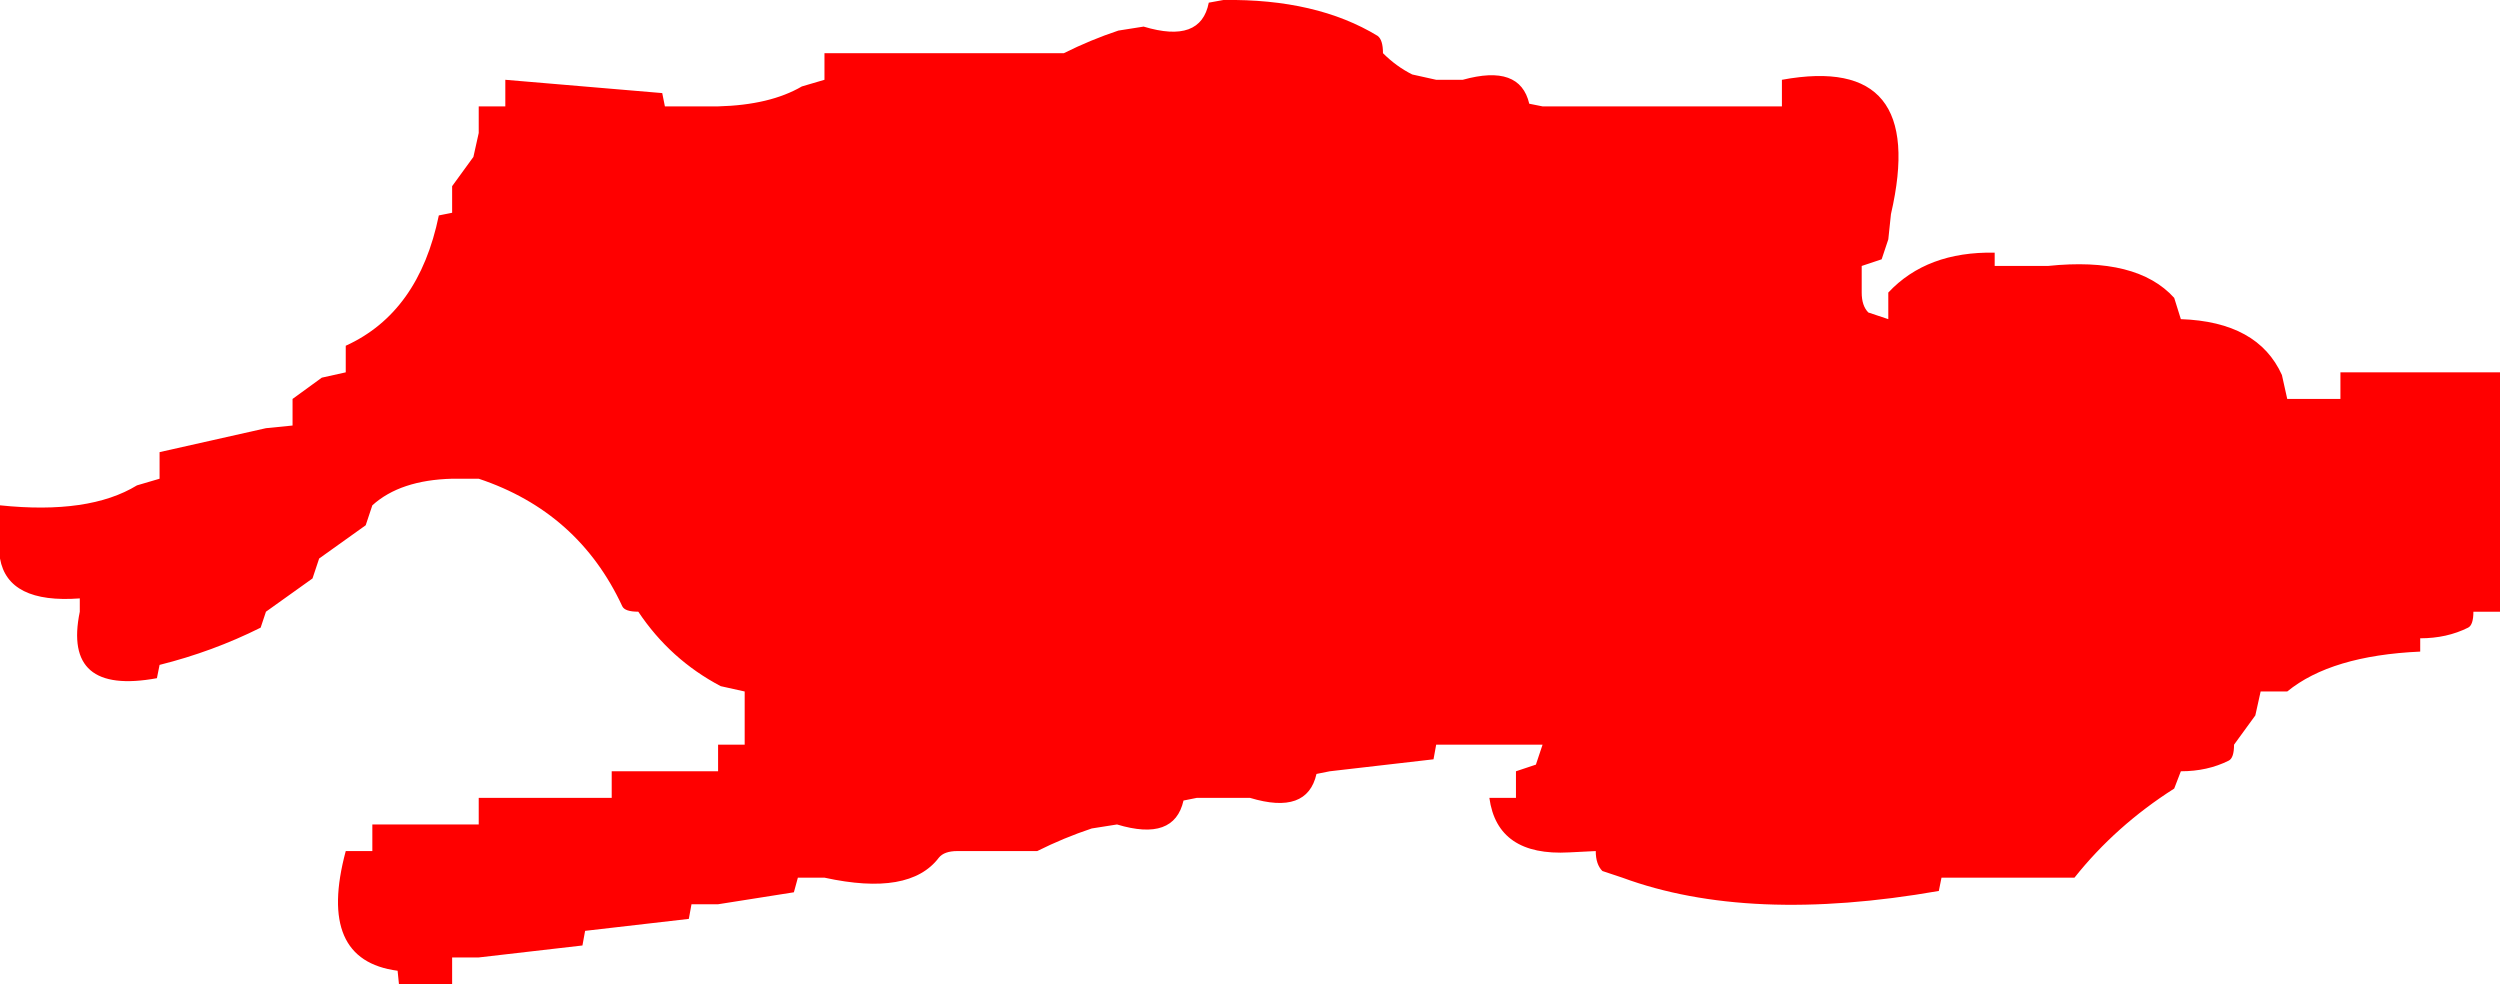 <?xml version="1.0" encoding="UTF-8" standalone="no"?>
<svg xmlns:xlink="http://www.w3.org/1999/xlink" height="37.0px" width="94.0px" xmlns="http://www.w3.org/2000/svg">
  <g transform="matrix(1.0, 0.0, 0.0, 1.0, -1.0, -1.0)">
    <path d="M90.0 15.0 L91.0 15.0 92.0 15.0 93.0 15.0 94.0 15.0 95.0 15.0 95.0 19.0 95.0 20.0 95.0 23.0 95.0 24.0 94.0 24.0 Q94.0 24.5 93.8 24.6 93.0 25.0 92.0 25.0 L92.0 25.5 Q88.65 25.65 87.0 27.0 L86.0 27.0 85.8 27.9 85.0 29.0 Q85.0 29.5 84.8 29.6 84.0 30.0 83.0 30.0 L82.75 30.65 Q80.55 32.05 79.0 34.0 L78.0 34.0 77.0 34.0 76.0 34.0 74.0 34.0 73.9 34.5 Q66.75 35.75 62.0 34.0 L61.25 33.75 Q61.0 33.5 61.0 33.0 L60.0 33.05 Q57.3 33.2 57.0 31.0 L58.0 31.0 58.0 30.0 58.75 29.75 59.0 29.0 58.0 29.0 57.0 29.0 56.0 29.0 55.0 29.0 54.9 29.55 51.0 30.0 50.5 30.1 Q50.15 31.65 48.0 31.0 L47.0 31.0 46.0 31.0 45.5 31.1 Q45.15 32.65 43.0 32.0 L42.05 32.15 Q41.0 32.5 40.0 33.0 L39.0 33.0 38.0 33.0 37.0 33.0 Q36.5 33.0 36.3 33.25 35.2 34.7 32.0 34.0 L31.0 34.0 30.85 34.55 28.0 35.0 27.0 35.0 26.9 35.55 23.0 36.0 22.9 36.55 19.0 37.0 18.0 37.0 18.0 38.0 17.0 38.0 16.0 38.0 15.95 37.5 Q12.9 37.1 14.0 33.0 L15.0 33.0 15.0 32.0 18.0 32.0 19.0 32.0 19.0 31.0 23.0 31.0 24.0 31.0 24.0 30.0 27.0 30.0 28.0 30.0 28.0 29.0 29.0 29.0 29.0 28.0 29.0 27.0 28.1 26.8 Q26.2 25.8 25.0 24.0 24.5 24.0 24.4 23.8 22.75 20.25 19.0 19.0 L18.0 19.0 Q16.05 19.05 15.0 20.0 L14.75 20.75 13.0 22.0 12.75 22.75 11.0 24.0 10.8 24.6 Q9.0 25.5 7.0 26.0 L6.9 26.5 Q3.35 27.15 4.0 24.0 L4.0 23.5 Q1.3 23.7 1.0 22.0 L1.0 21.0 1.0 20.0 Q4.35 20.35 6.15 19.25 L7.0 19.0 7.0 18.0 11.0 17.1 12.0 17.0 12.0 16.0 13.1 15.2 14.0 15.0 14.0 14.0 Q16.75 12.75 17.5 9.1 L18.0 9.0 18.0 8.0 18.8 6.9 19.0 6.0 19.0 5.0 20.0 5.0 20.0 4.0 25.9 4.5 26.0 5.0 27.0 5.0 28.0 5.0 Q29.95 4.95 31.15 4.25 L32.0 4.0 32.0 3.0 40.0 3.0 41.0 3.0 Q42.0 2.5 43.05 2.15 L44.0 2.0 Q46.15 2.65 46.45 1.1 L47.0 1.0 Q50.5 0.95 52.8 2.35 53.0 2.5 53.0 3.0 53.5 3.5 54.1 3.8 L55.0 4.0 56.0 4.0 Q58.15 3.4 58.5 4.9 L59.0 5.0 67.0 5.0 68.0 5.0 68.0 4.0 Q73.5 3.0 72.1 9.05 L72.0 10.0 71.75 10.75 71.0 11.0 71.0 12.0 Q71.0 12.5 71.25 12.75 L72.0 13.0 72.0 12.0 Q73.45 10.45 76.0 10.5 L76.0 11.0 77.0 11.0 78.0 11.0 Q81.35 10.65 82.75 12.2 L83.0 13.0 Q85.9 13.1 86.8 15.1 L87.0 16.0 88.0 16.0 89.0 16.0 89.0 15.0 90.0 15.0" fill="#ff0000" fill-rule="evenodd" stroke="none"/>
  </g>
</svg>
